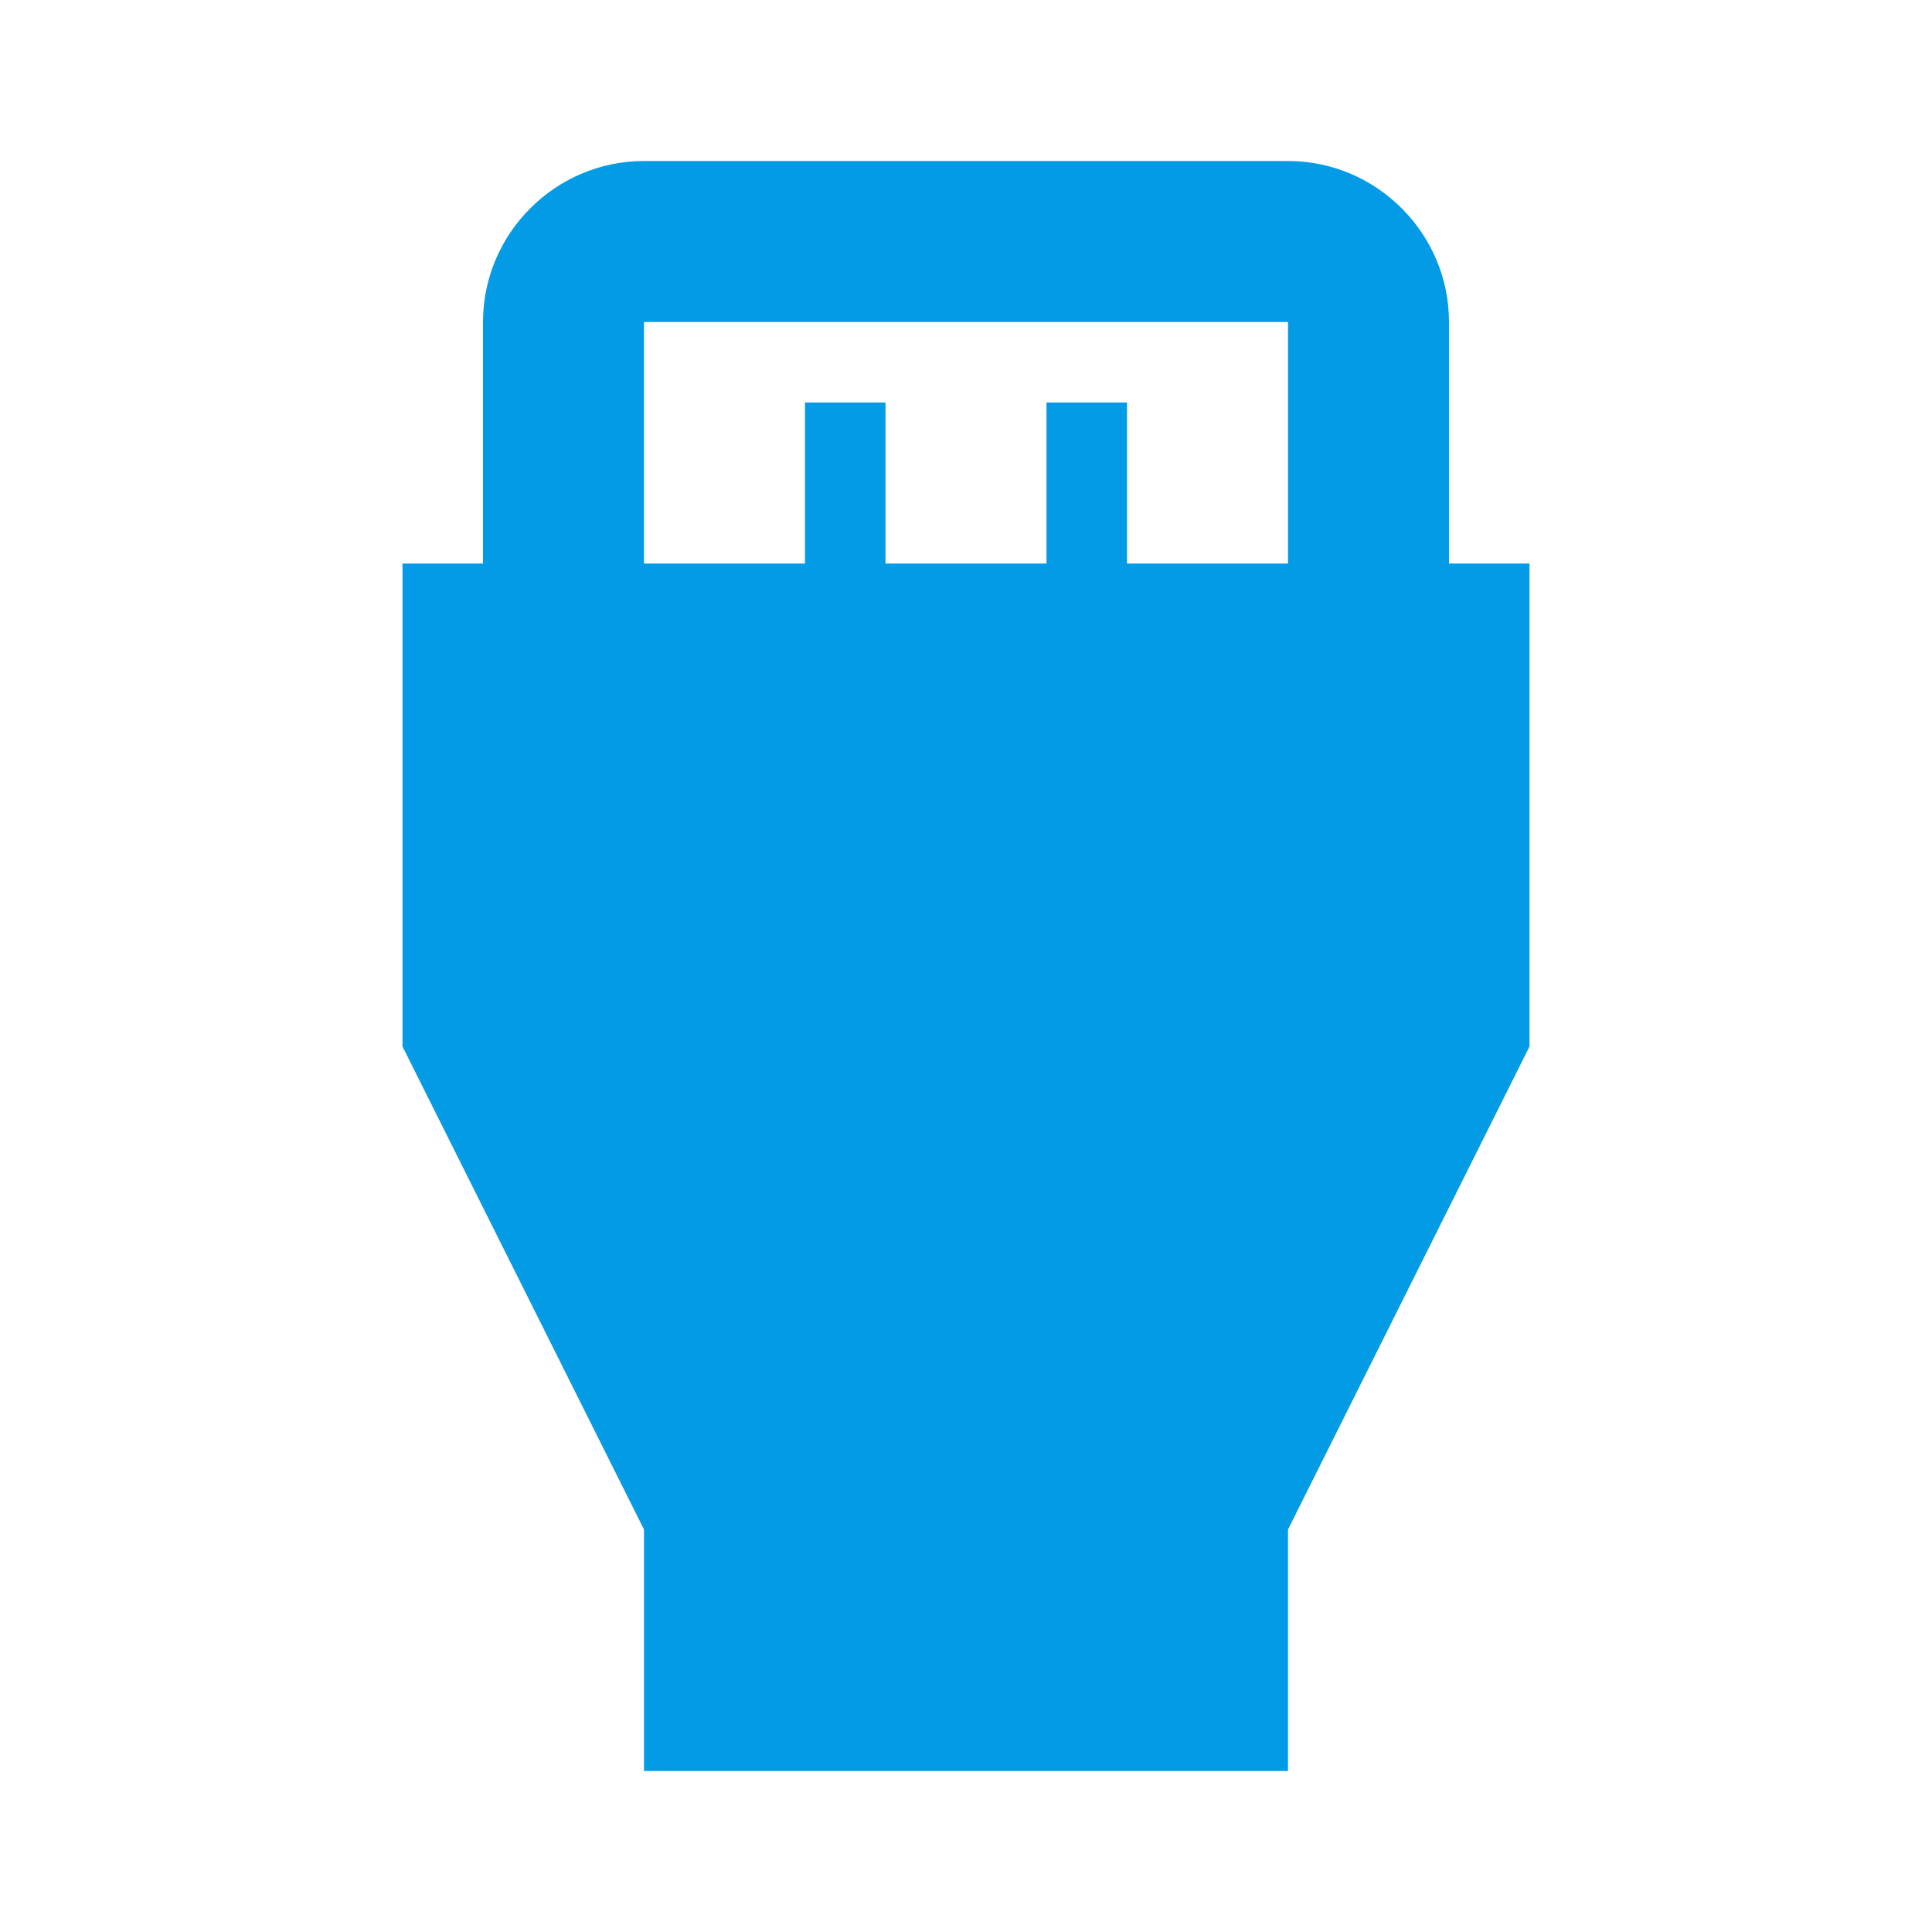 <svg version="1.1" xmlns="http://www.w3.org/2000/svg" xmlns:xlink="http://www.w3.org/1999/xlink" viewBox="0,0,1024,1024">
	<!-- Color names: teamapps-color-1 -->
	<desc>settings_input_hdmi icon - Licensed under Apache License v2.0 (http://www.apache.org/licenses/LICENSE-2.0) - Created with Iconfu.com - Derivative work of Material icons (Copyright Google Inc.)</desc>
	<g fill="none" fill-rule="nonzero" style="mix-blend-mode: normal">
		<g color="#039be5" class="teamapps-color-1">
			<path d="M810.67,298.67v256l-128,256v128h-341.34v-128l-128,-256v-256h42.67v-128c0,-46.93 38.4,-85.34 85.33,-85.34h341.34c46.93,0 85.33,38.41 85.33,85.34v128zM341.33,298.67h85.34v-85.34h42.66v85.34h85.34v-85.34h42.66v85.34h85.34v-128h-341.34z" fill="currentColor"/>
		</g>
	</g>
</svg>